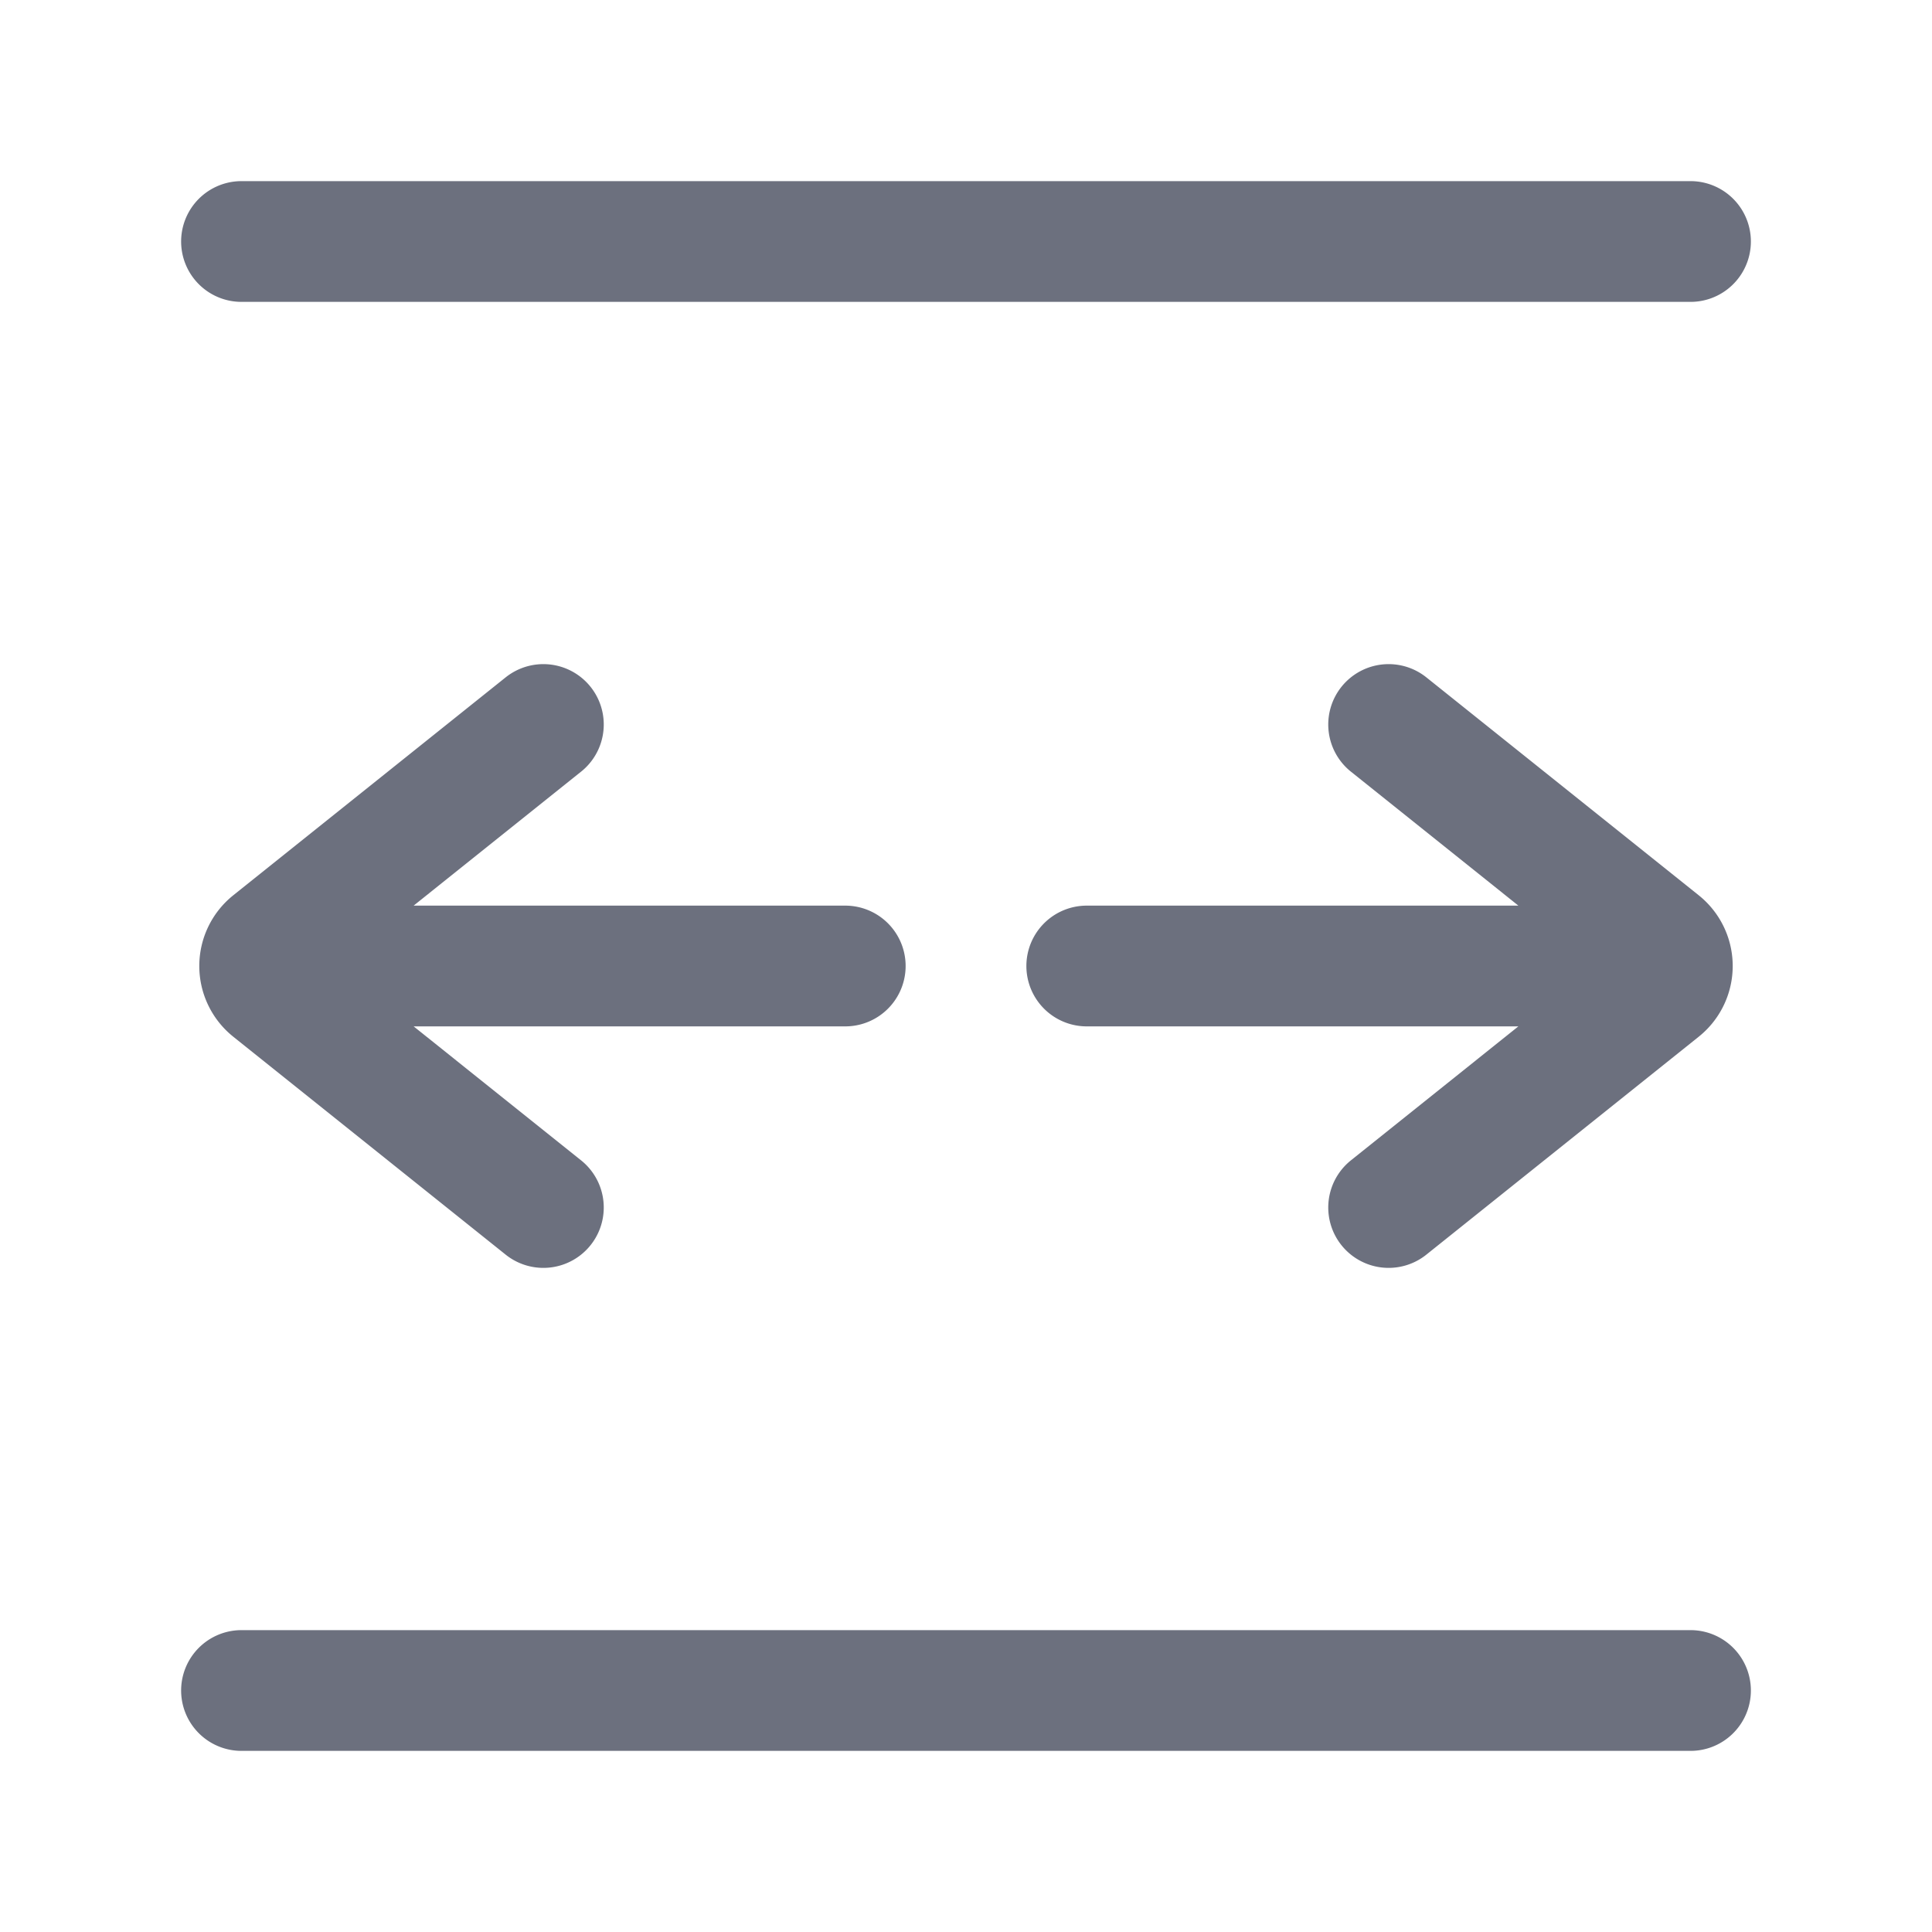 <svg width="16" height="16" viewBox="0 0 16 16" fill="none" xmlns="http://www.w3.org/2000/svg"><path d="M3 8h4M4.5 10L2.244 8.195a.25.25 0 0 1 0-.39L4.5 6M13 8H9M11.5 10l2.256-1.805a.25.25 0 0 0 0-.39L11.5 6M14 2H2M14 14H2" stroke="#6C707E" stroke-linecap="round"/></svg>